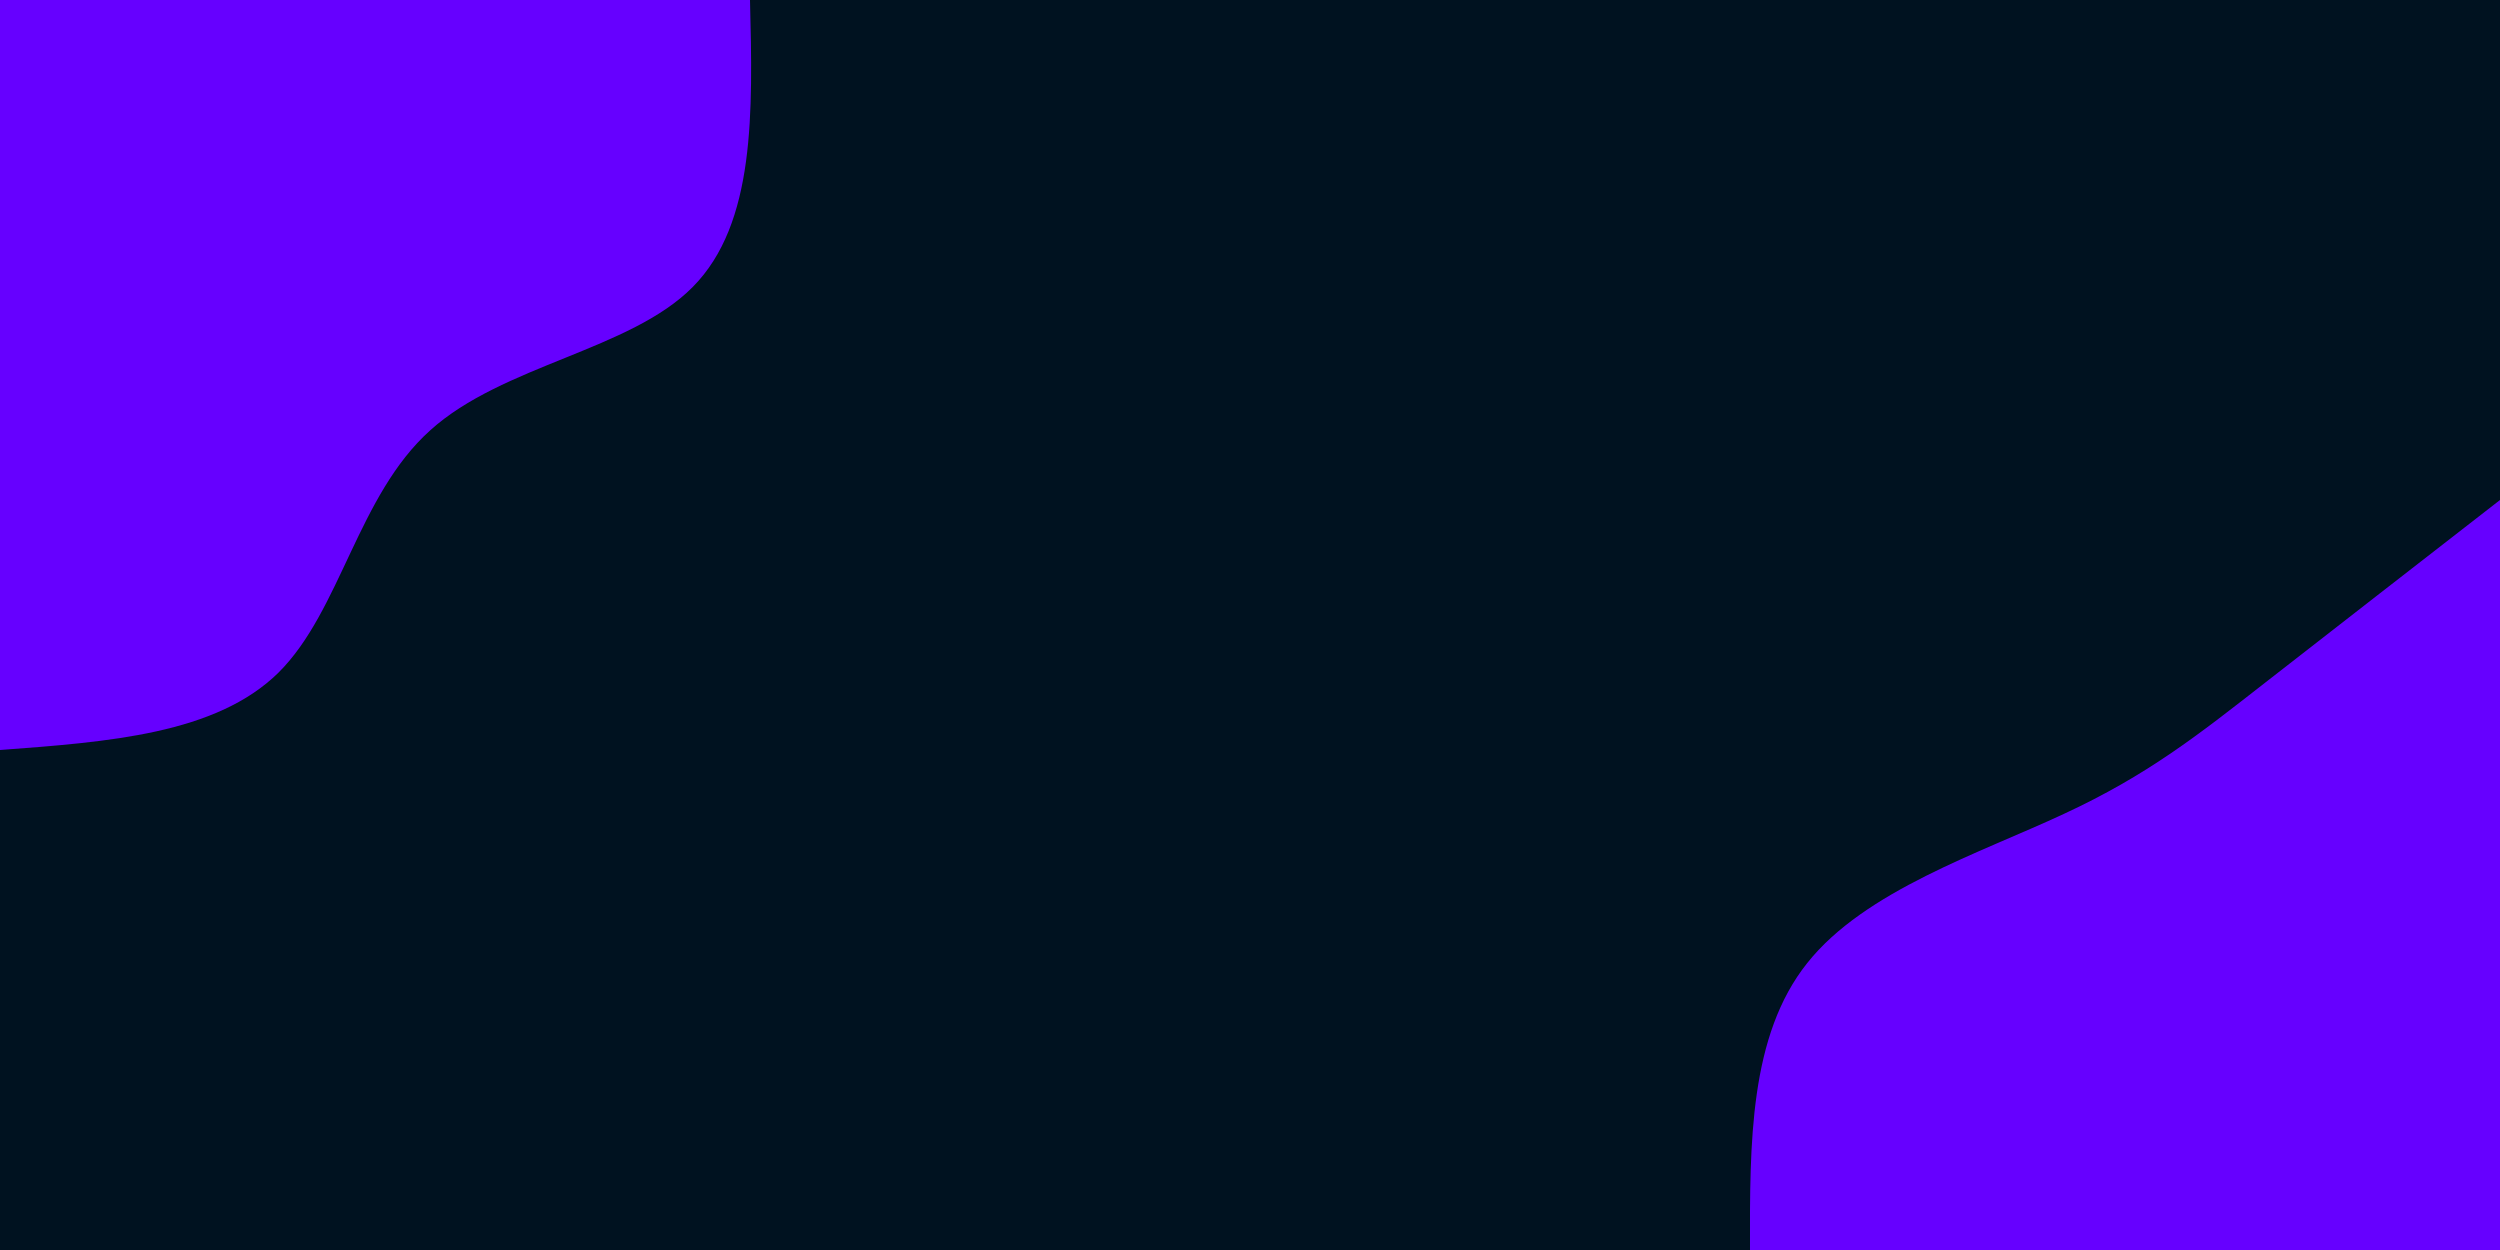 <svg id="visual" viewBox="0 0 900 450" width="900" height="450" xmlns="http://www.w3.org/2000/svg" xmlns:xlink="http://www.w3.org/1999/xlink" version="1.1"><rect x="0" y="0" width="900" height="450" fill="#001220"></rect><defs><linearGradient id="grad1_0" x1="50%" y1="100%" x2="100%" y2="0%"><stop offset="10%" stop-color="#001220" stop-opacity="1"></stop><stop offset="90%" stop-color="#001220" stop-opacity="1"></stop></linearGradient></defs><defs><linearGradient id="grad2_0" x1="0%" y1="100%" x2="50%" y2="0%"><stop offset="10%" stop-color="#001220" stop-opacity="1"></stop><stop offset="90%" stop-color="#001220" stop-opacity="1"></stop></linearGradient></defs><g transform="translate(900, 450)"><path d="M-270 0C-270.1 -38.6 -270.2 -77.2 -249.4 -103.3C-228.7 -129.4 -186.9 -143 -157 -157C-127 -170.9 -108.8 -185.3 -84.6 -204.2C-60.4 -223.1 -30.2 -246.5 0 -270L0 0Z" fill="#6600FF"></path></g><g transform="translate(0, 0)"><path d="M270 0C271 40.3 272 80.5 249.4 103.3C226.9 126.1 180.9 131.4 154.9 154.9C128.8 178.3 122.7 219.8 100.3 242.1C77.8 264.3 38.9 267.1 0 270L0 0Z" fill="#6600FF"></path></g></svg>
